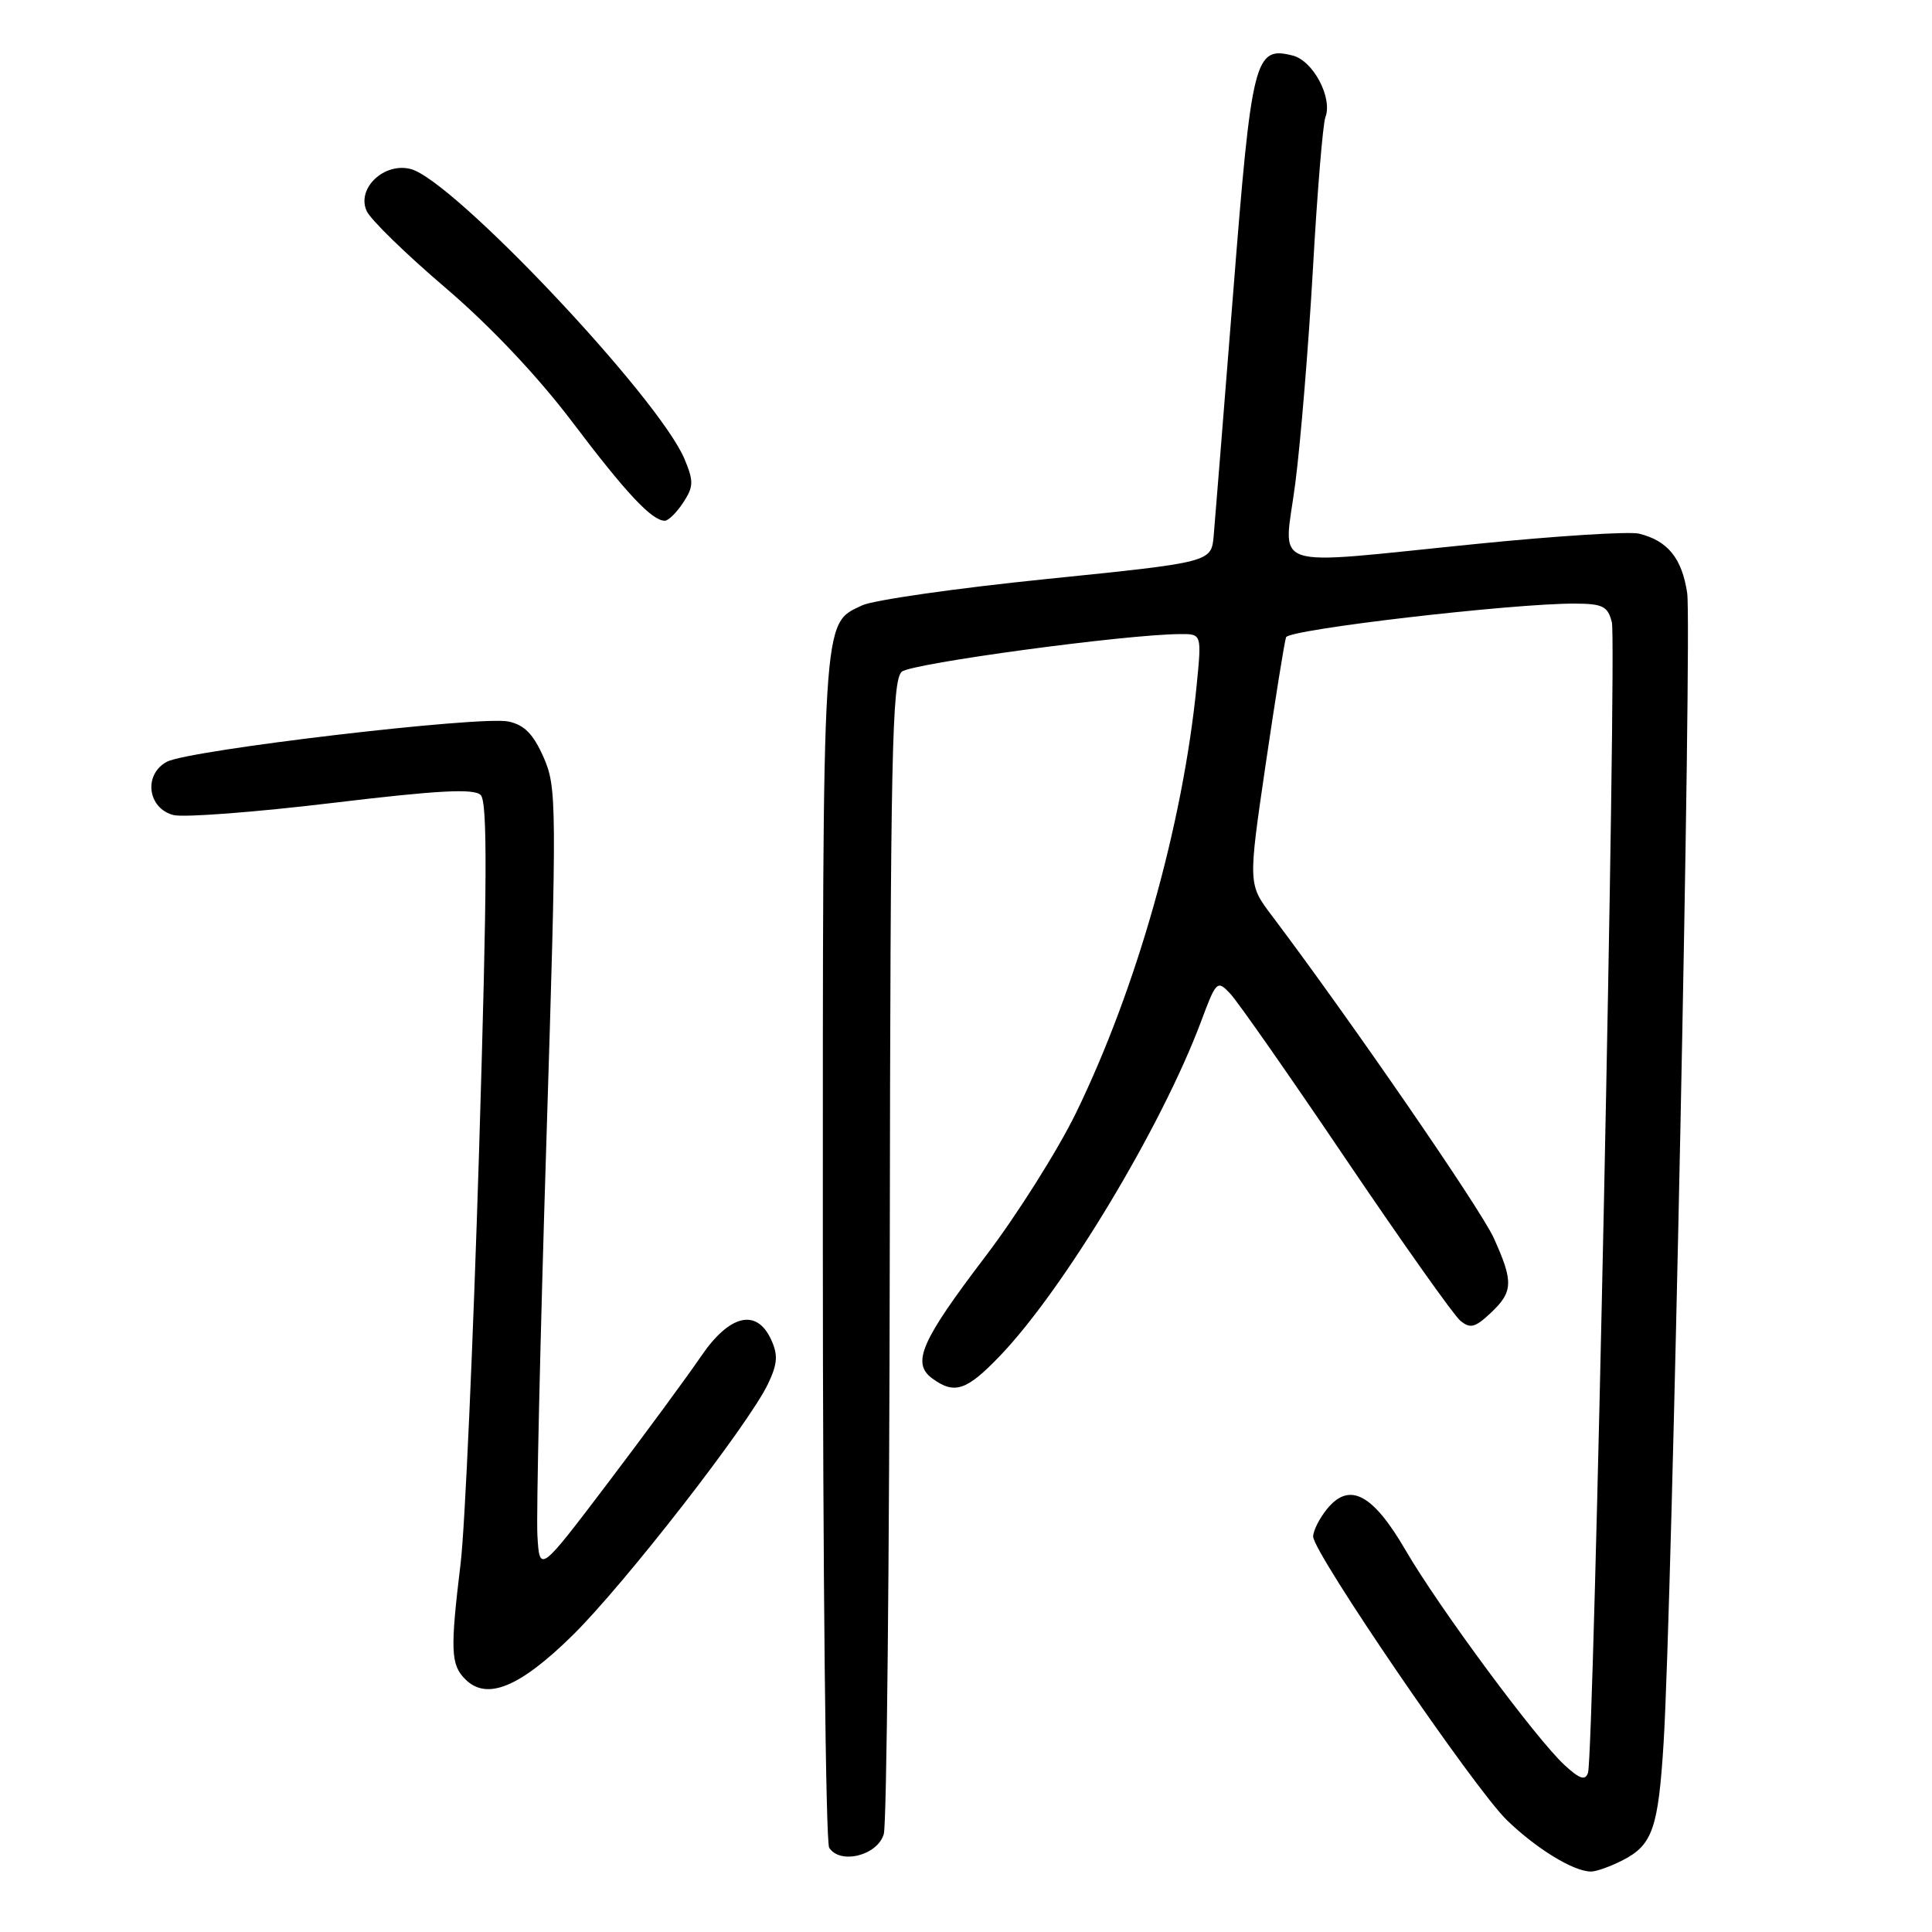 <?xml version="1.0" encoding="UTF-8" standalone="no"?>
<!DOCTYPE svg PUBLIC "-//W3C//DTD SVG 1.1//EN" "http://www.w3.org/Graphics/SVG/1.1/DTD/svg11.dtd" >
<svg xmlns="http://www.w3.org/2000/svg" xmlns:xlink="http://www.w3.org/1999/xlink" version="1.1" viewBox="0 0 256 256">
 <g >
 <path fill="currentColor"
d=" M 215.09 246.45 C 218.97 244.45 219.74 242.20 220.44 230.87 C 221.55 212.96 224.21 82.91 223.56 78.58 C 222.87 73.97 220.98 71.64 217.17 70.71 C 215.88 70.40 206.21 71.01 195.67 72.07 C 167.36 74.90 170.12 75.82 171.63 64.06 C 172.34 58.59 173.39 45.79 173.97 35.62 C 174.54 25.44 175.29 16.41 175.62 15.54 C 176.61 12.97 174.00 8.04 171.29 7.36 C 166.25 6.09 165.86 7.63 163.41 38.70 C 162.15 54.54 160.99 69.08 160.82 71.00 C 160.50 74.50 160.50 74.50 138.70 76.72 C 126.70 77.94 115.69 79.52 114.22 80.22 C 108.89 82.78 109.03 80.57 109.03 165.00 C 109.03 208.18 109.41 244.10 109.87 244.83 C 111.32 247.12 116.32 245.85 117.11 243.00 C 117.49 241.62 117.85 206.69 117.90 165.37 C 117.99 99.97 118.19 90.08 119.50 89.00 C 120.84 87.89 149.19 84.05 156.37 84.02 C 159.23 84.00 159.23 84.00 158.57 90.75 C 156.75 109.25 150.63 130.94 142.56 147.50 C 140.14 152.45 134.75 161.00 130.56 166.50 C 122.02 177.73 120.76 180.62 123.54 182.66 C 126.49 184.81 128.08 184.27 132.50 179.66 C 141.00 170.79 153.92 149.30 159.14 135.37 C 161.15 129.97 161.29 129.84 162.99 131.64 C 163.97 132.66 170.87 142.54 178.34 153.60 C 185.81 164.65 192.63 174.28 193.49 174.99 C 194.81 176.09 195.45 175.92 197.53 173.97 C 200.51 171.17 200.56 169.84 197.92 164.02 C 196.19 160.20 178.83 134.99 168.53 121.33 C 165.38 117.16 165.38 117.16 167.70 101.33 C 168.98 92.62 170.20 85.02 170.41 84.44 C 170.79 83.40 200.46 79.94 208.73 79.98 C 212.38 80.00 213.05 80.34 213.58 82.46 C 214.25 85.14 211.19 232.60 210.42 234.90 C 210.06 235.97 209.33 235.74 207.33 233.90 C 203.59 230.48 190.65 212.99 186.24 205.40 C 181.89 197.92 178.79 196.30 175.83 199.96 C 174.82 201.20 174.00 202.84 174.00 203.60 C 174.00 205.74 195.38 237.04 199.68 241.19 C 203.61 244.99 208.51 247.98 210.80 247.99 C 211.51 248.00 213.45 247.30 215.09 246.45 Z  M 75.83 216.73 C 82.69 209.99 99.19 188.78 101.76 183.38 C 103.03 180.72 103.11 179.54 102.19 177.53 C 100.27 173.31 96.66 174.17 92.87 179.75 C 91.09 182.36 85.56 189.89 80.57 196.47 C 71.50 208.43 71.50 208.43 71.21 203.47 C 71.05 200.74 71.58 177.35 72.39 151.50 C 73.80 106.40 73.78 104.33 72.03 100.35 C 70.66 97.25 69.48 96.05 67.35 95.60 C 63.65 94.83 25.02 99.38 22.11 100.94 C 18.98 102.61 19.55 107.13 23.00 108.00 C 24.38 108.34 33.83 107.62 44.00 106.40 C 58.06 104.71 62.79 104.46 63.69 105.34 C 64.61 106.24 64.56 116.95 63.48 152.50 C 62.70 177.80 61.61 202.38 61.04 207.11 C 59.64 218.70 59.72 220.58 61.66 222.52 C 64.51 225.36 68.84 223.59 75.83 216.73 Z  M 90.53 66.59 C 91.91 64.49 91.93 63.77 90.71 60.84 C 87.30 52.70 60.02 23.80 54.40 22.39 C 50.87 21.50 47.23 24.97 48.58 27.95 C 49.08 29.08 53.77 33.65 59.00 38.11 C 64.93 43.17 71.24 49.85 75.79 55.86 C 82.96 65.35 86.38 69.00 88.09 69.00 C 88.56 69.00 89.66 67.92 90.53 66.59 Z "/>
</g>
</svg>